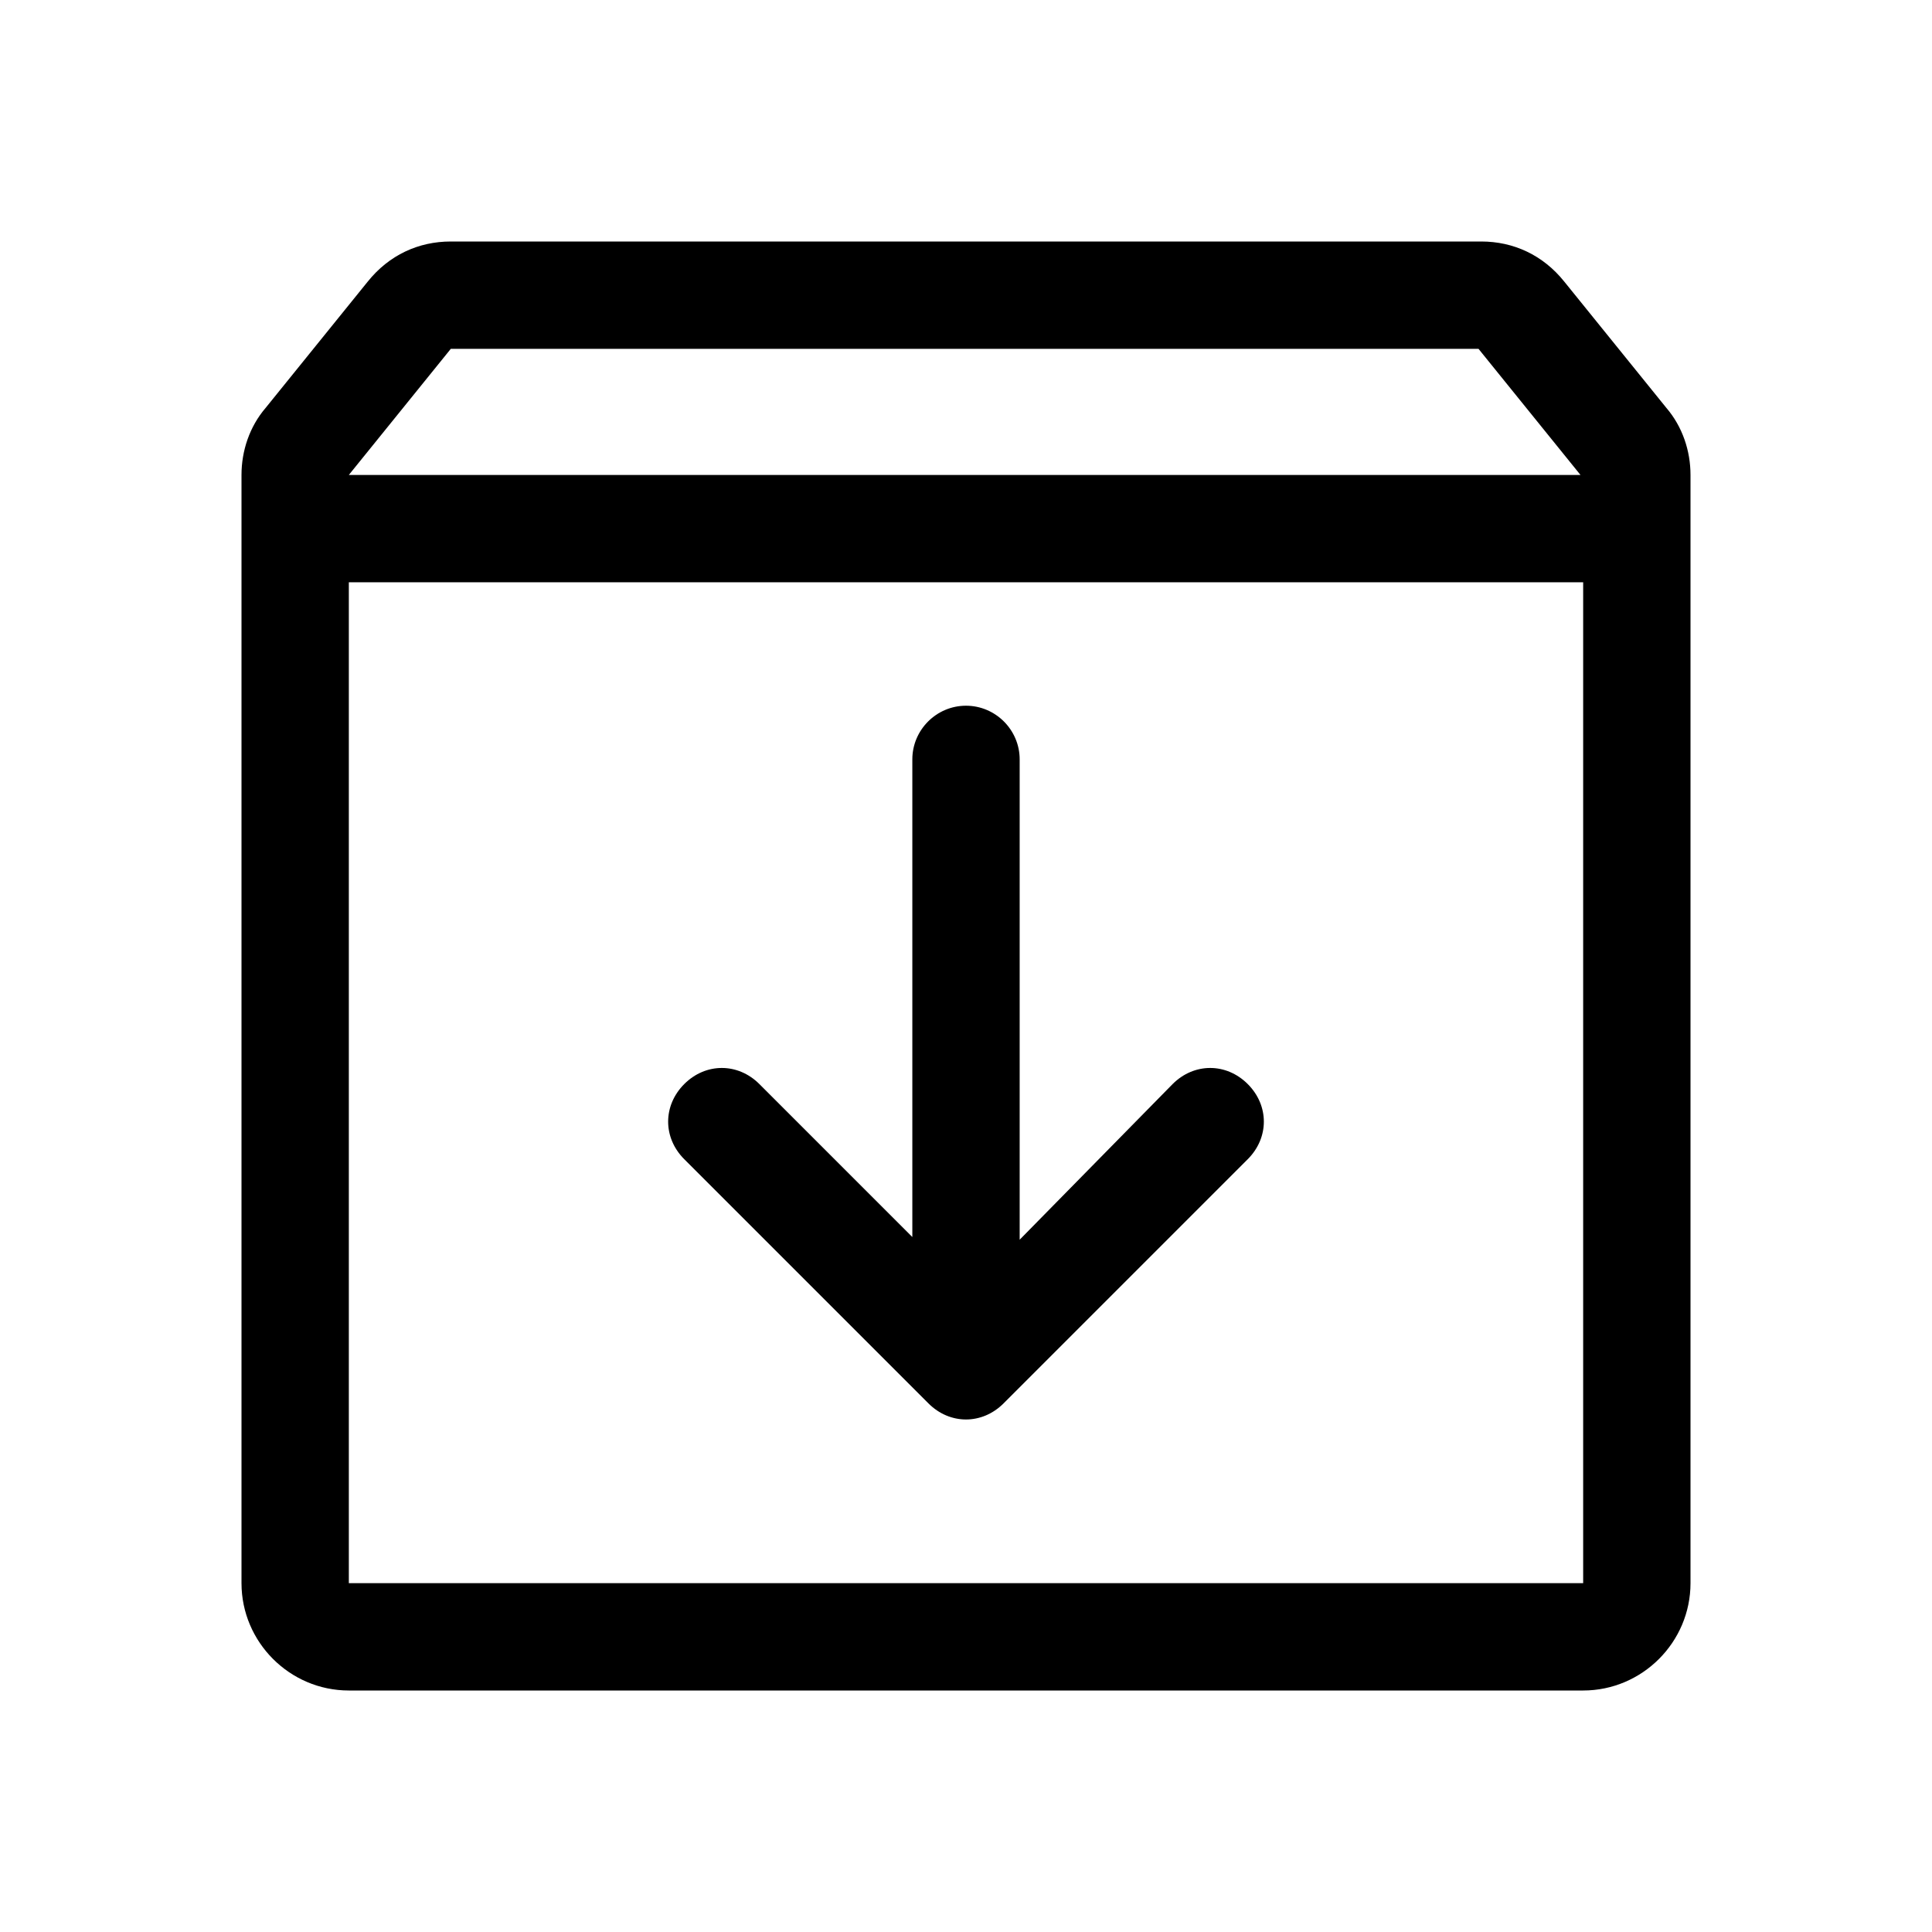 <?xml version="1.0" encoding="utf-8"?>
<!-- Generator: Adobe Illustrator 24.0.0, SVG Export Plug-In . SVG Version: 6.00 Build 0)  -->
<svg version="1.1" id="Layer_1" xmlns="http://www.w3.org/2000/svg" xmlns:xlink="http://www.w3.org/1999/xlink" x="0px" y="0px"
	 viewBox="0 0 72 72" style="enable-background:new 0 0 72 72;" xml:space="preserve">
<style type="text/css">
	.st0{display:none;fill:none;}
	.st1{fill:none;}
</style>
<title>info</title>
<rect y="0" class="st0" width="72" height="72"/>
<g>
	<path d="M55.2,9H16.8c-1.2,0-2.3,0.5-3.1,1.5l-3.8,4.7C9.3,15.9,9,16.8,9,17.7V59c0,2.2,1.8,4,4,4h46c2.2,0,4-1.8,4-4V17.7
		c0-0.9-0.3-1.8-0.9-2.5l-3.8-4.7C57.5,9.5,56.4,9,55.2,9z M16.8,13h38.3l3.8,4.7H13L16.8,13z M13,59V21.7h46V59H13z"/>
	<path d="M34,28.3v17.8l-5.7-5.7c-0.8-0.8-2-0.8-2.8,0l0,0c-0.8,0.8-0.8,2,0,2.8l9.1,9.1c0.8,0.8,2,0.8,2.8,0l9.1-9.1
		c0.8-0.8,0.8-2,0-2.8l0,0c-0.8-0.8-2-0.8-2.8,0L38,46.2V28.3c0-1.1-0.9-2-2-2l0,0C34.9,26.3,34,27.2,34,28.3z"/>
</g>
<rect class="st1" width="72" height="72"/>
</svg>
